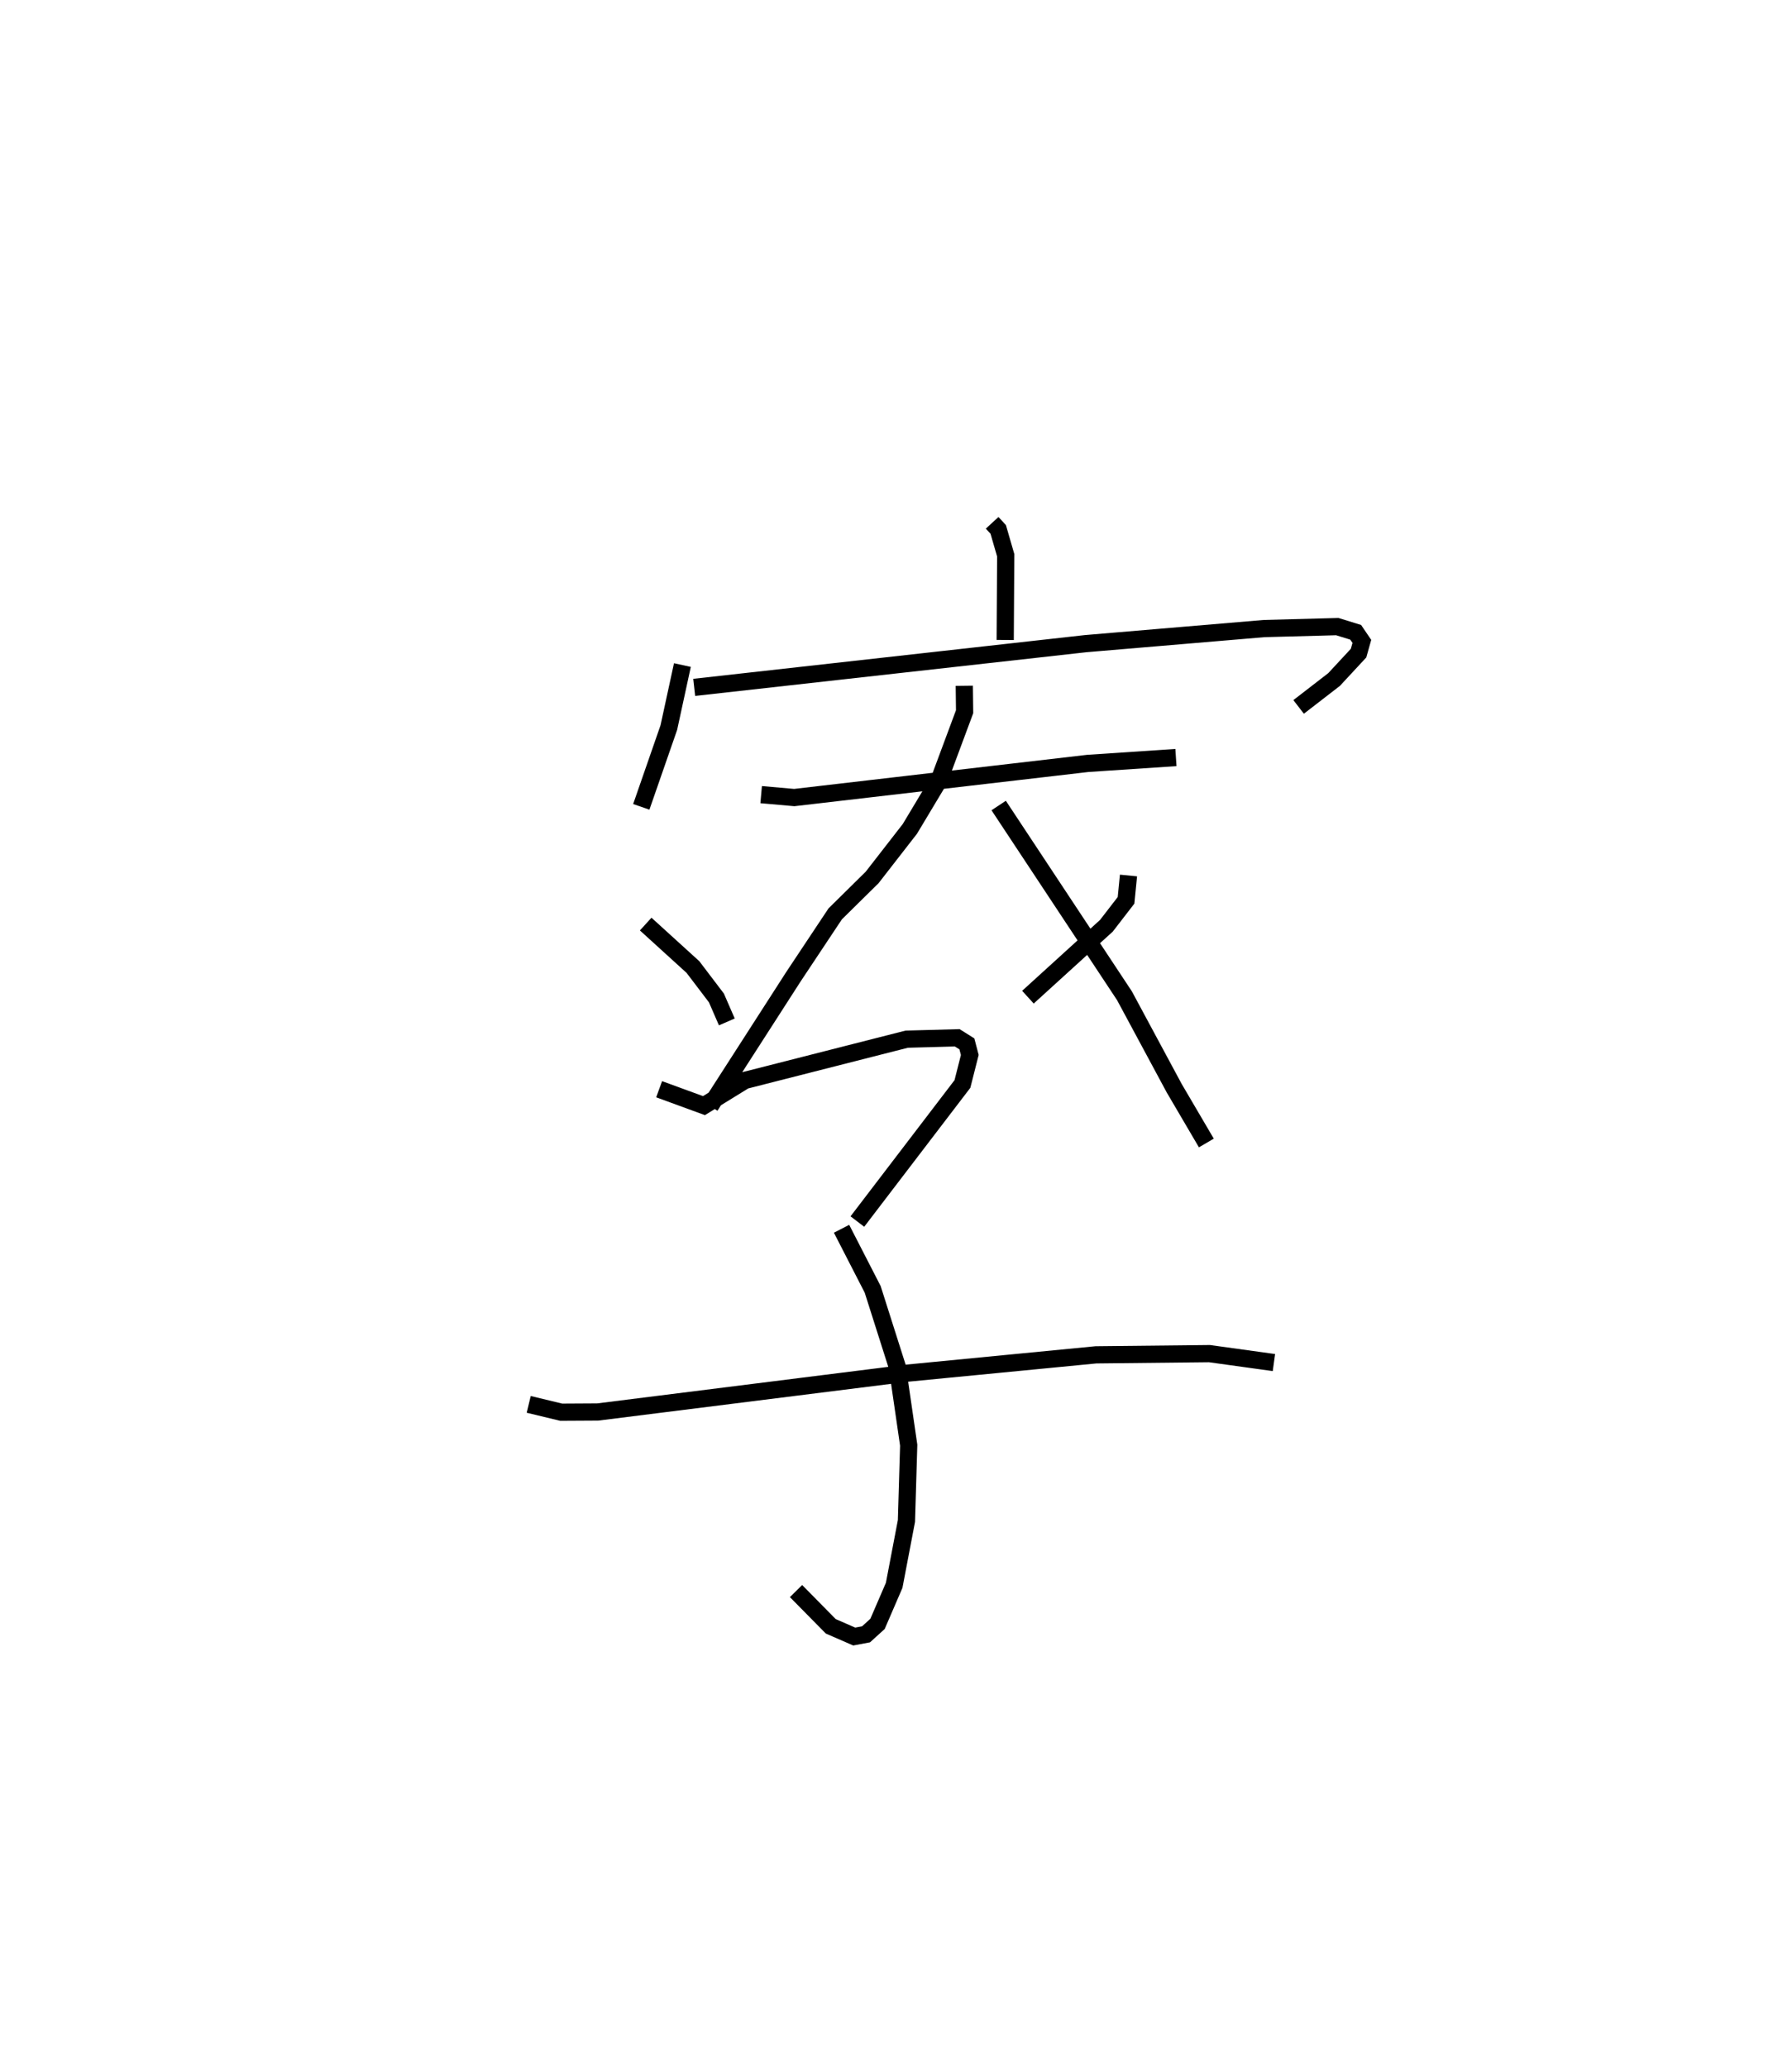 <?xml version="1.0" encoding="utf-8" ?>
<svg baseProfile="full" height="120.116" version="1.1" width="104.14" xmlns="http://www.w3.org/2000/svg" xmlns:ev="http://www.w3.org/2001/xml-events" xmlns:xlink="http://www.w3.org/1999/xlink"><defs /><rect fill="white" height="120.116" width="104.14" x="0" y="0" /><path d="M25,25 m0.0,0.0 m32.657,5.387 l0.353,0.383 0.436,1.503 l-0.03,4.923 m-18.759,1.458 l-0.788,3.632 -1.601,4.609 m3.075,-6.944 l22.735,-2.54 10.383,-0.878 l4.253,-0.114 1.07,0.331 l0.359,0.529 -0.192,0.682 l-1.421,1.532 -2.062,1.594 m-31.234,5.098 l1.924,0.17 17.058,-1.985 l5.122,-0.342 m-12.299,-4.17 l0.018,1.507 -1.476,3.967 l-1.704,2.843 -2.195,2.825 l-2.144,2.114 -2.42,3.641 l-4.845,7.533 m16.764,-17.47 l7.312,11.059 2.889,5.371 l1.868,3.184 m-32.582,-12.724 l2.746,2.498 1.364,1.796 l0.605,1.393 m23.342,-8.51 l-0.142,1.442 -1.14,1.478 l-4.562,4.152 m-21.432,5.35 l2.605,0.953 2.376,-1.465 l9.406,-2.397 2.936,-0.08 l0.561,0.353 0.169,0.645 l-0.427,1.686 -6.106,7.996 m-0.919,0.42 l1.809,3.522 1.432,4.506 l0.661,4.55 -0.131,4.405 l-0.713,3.74 -0.967,2.241 l-0.668,0.607 -0.686,0.129 l-1.364,-0.595 -2.018,-2.048 m-15.535,-10.851 l1.889,0.456 2.117,-0.012 l17.979,-2.257 10.98,-1.066 l6.596,-0.07 3.746,0.519 " fill="none" stroke="black" stroke-width="1" /></svg>